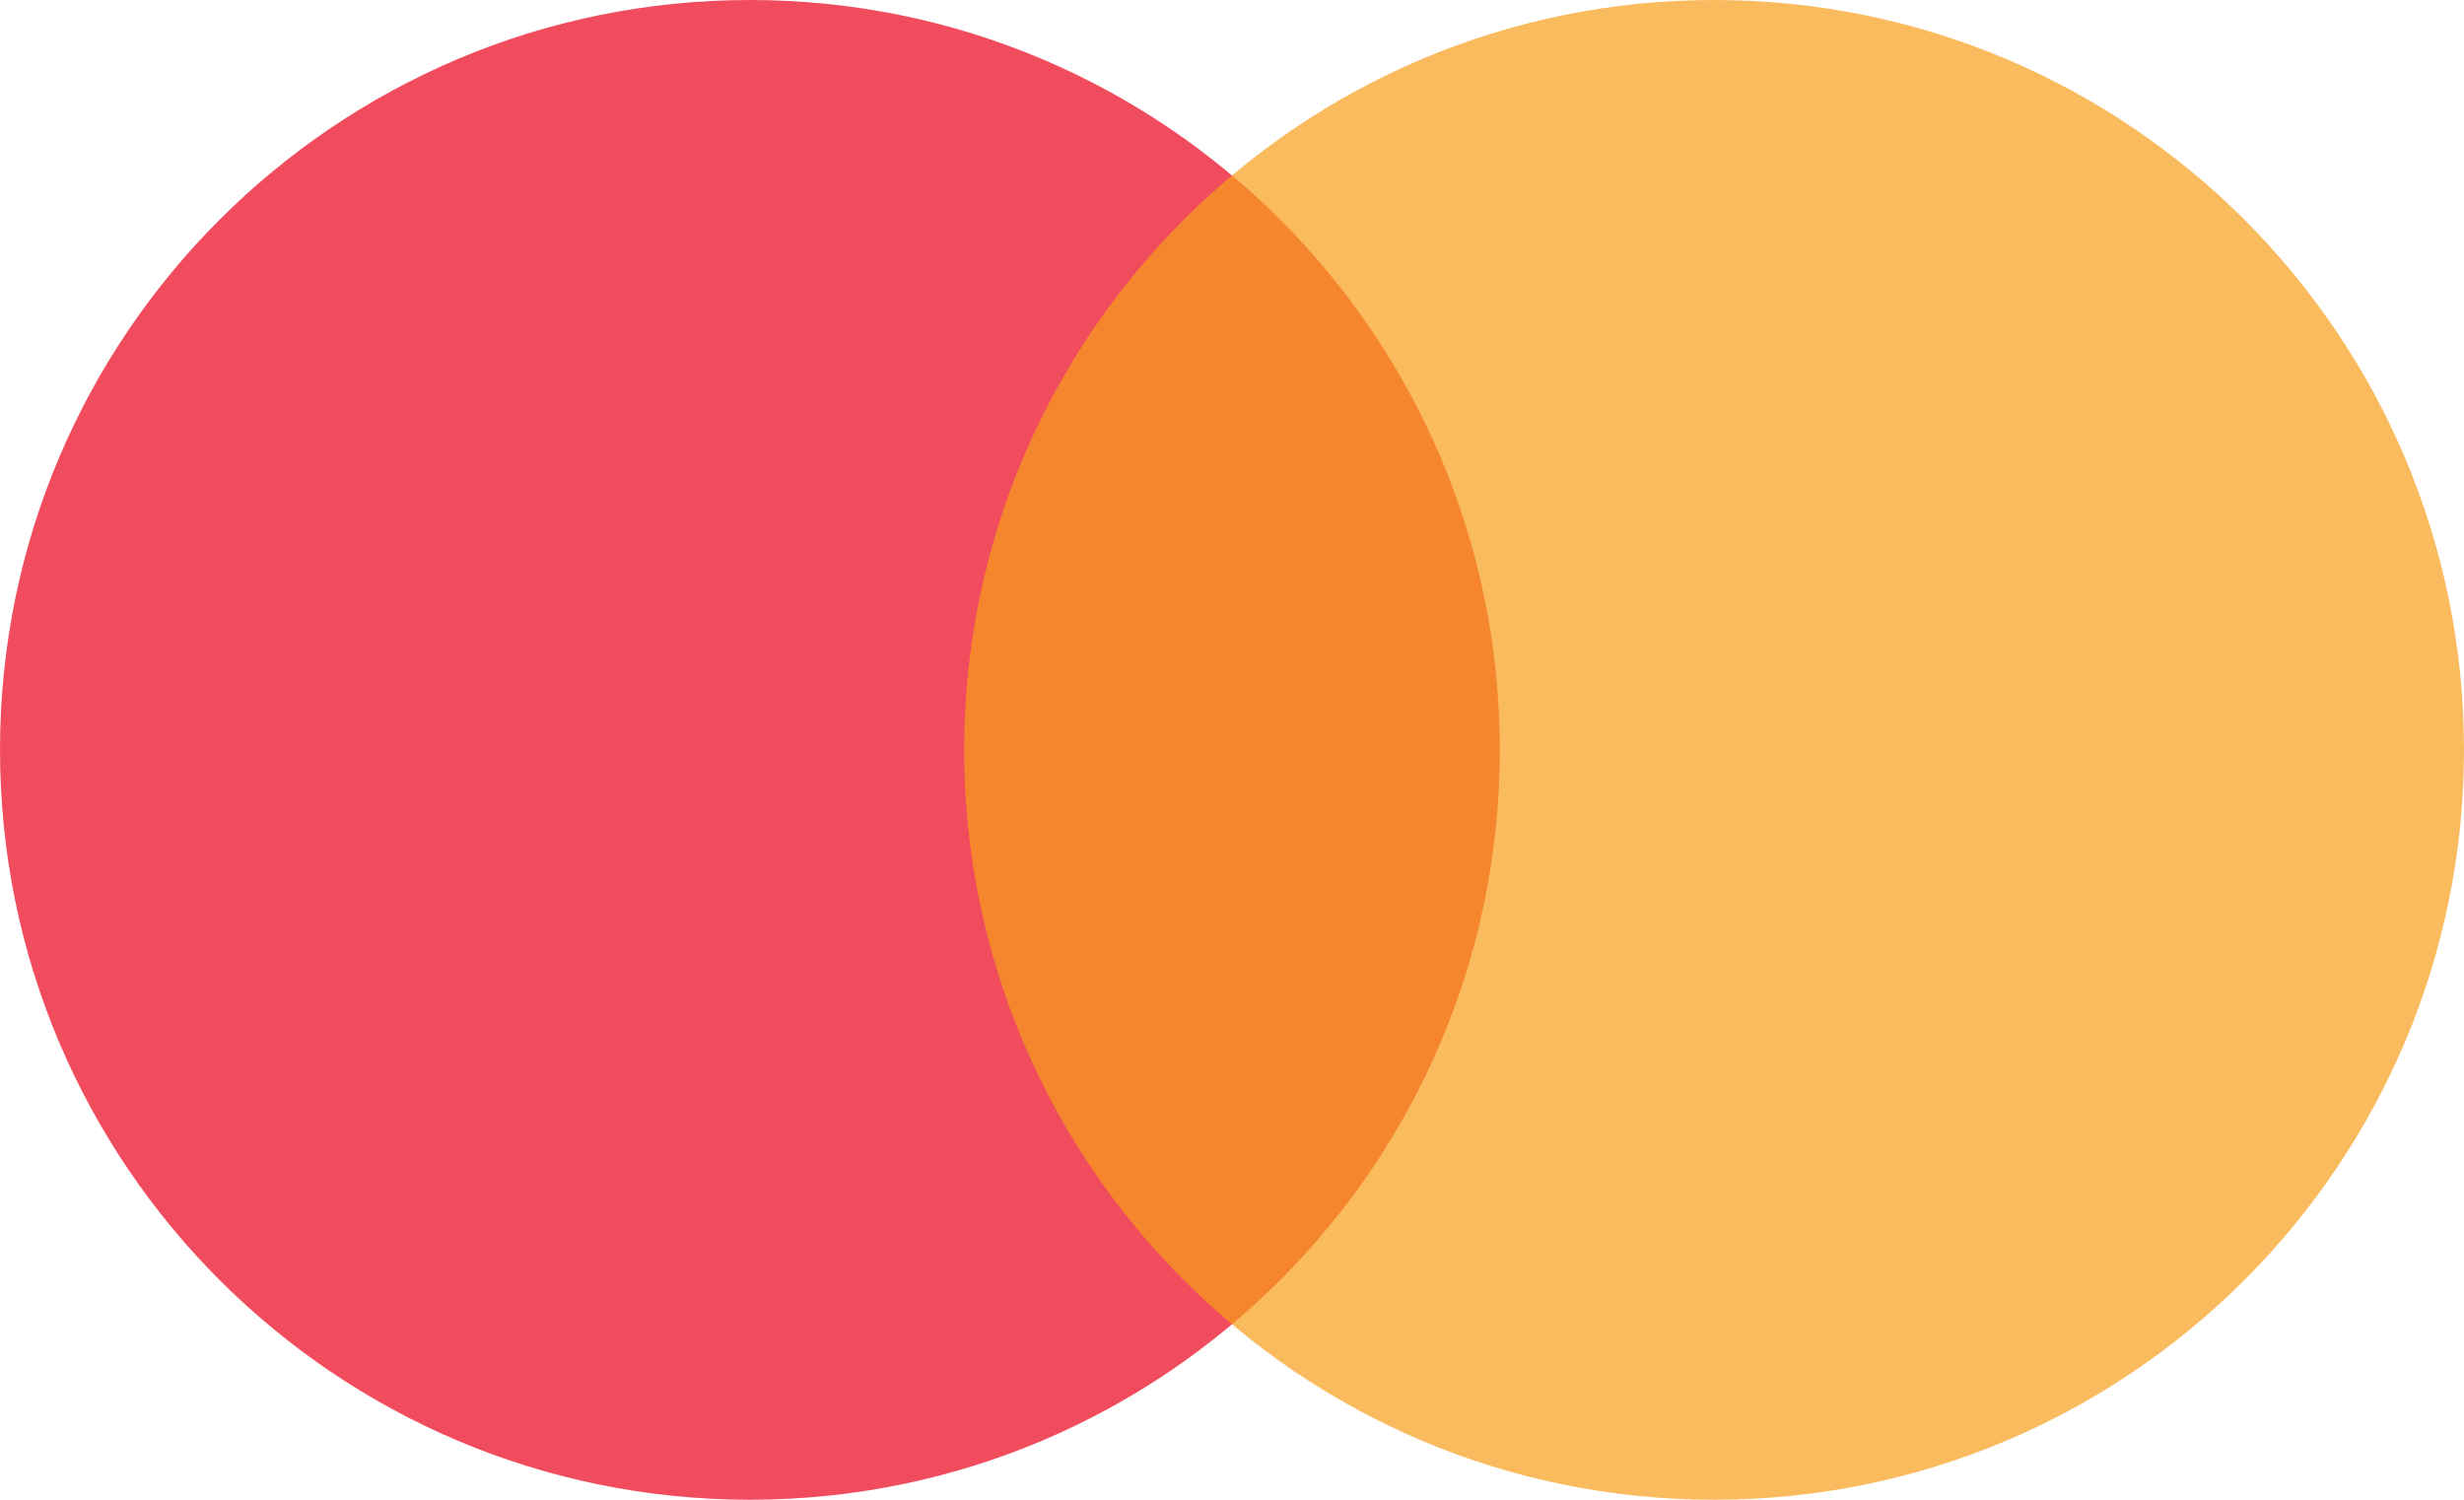 <svg width="46" height="28" viewBox="0 0 46 28" fill="none" xmlns="http://www.w3.org/2000/svg">
<g style="mix-blend-mode:multiply">
<path d="M14 28C21.732 28 28 21.732 28 14C28 6.268 21.732 0 14 0C6.268 0 0 6.268 0 14C0 21.732 6.268 28 14 28Z" fill="#eb001b" fill-opacity="0.7"/>
</g>
<g style="mix-blend-mode:multiply">
<path d="M32 28C39.732 28 46 21.732 46 14C46 6.268 39.732 0 32 0C24.268 0 18 6.268 18 14C18 21.732 24.268 28 32 28Z" fill="#f79e1b" fill-opacity="0.7"/>
</g>
</svg>
